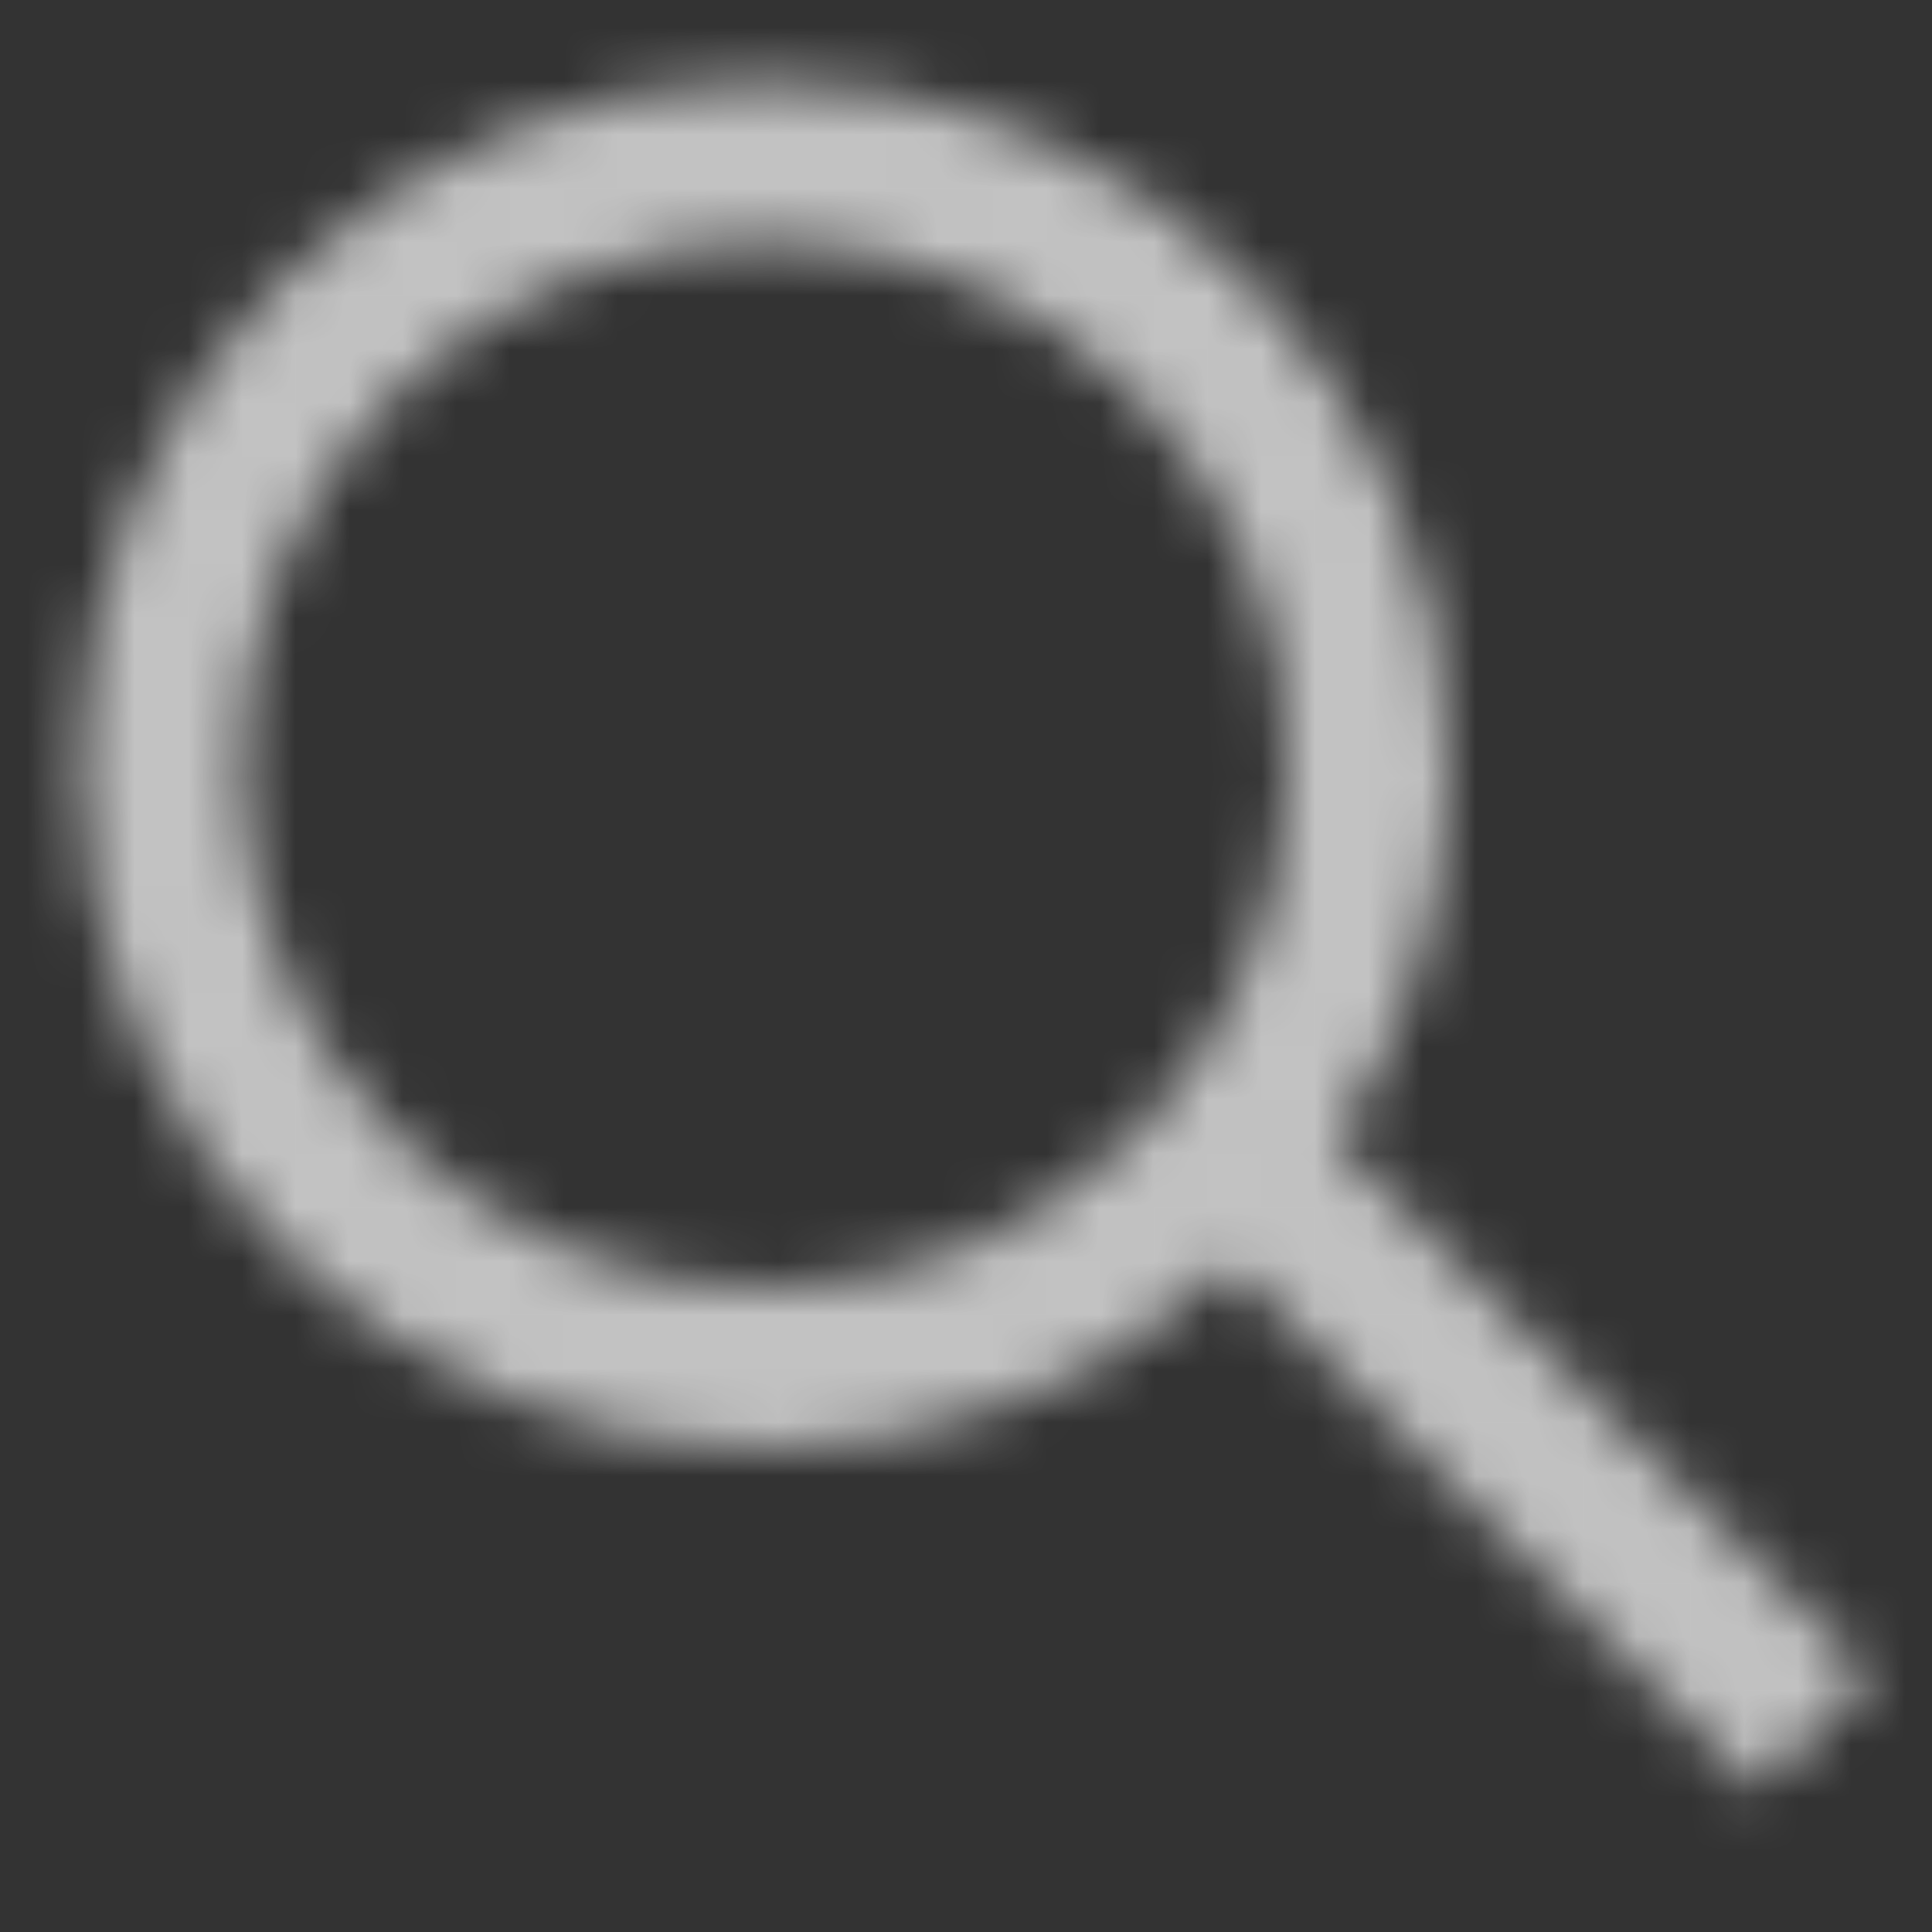 <svg width="36" height="36" viewBox="0 0 36 36" fill="none" xmlns="http://www.w3.org/2000/svg">
<rect x="0" y="0" width="36" height="36" fill="#333333" stroke="none"/>
<g id="Icon/g-24/&#236;&#176;&#190;&#234;&#184;&#176;">
<g id="Icon/24px/&#236;&#176;&#190;&#234;&#184;&#176;">
<mask id="mask0_0_589" style="mask-type:luminance" maskUnits="userSpaceOnUse" x="1" y="1" width="34" height="33">
<path id="Mask" fill-rule="evenodd" clip-rule="evenodd" d="M14.25 1.5C21.292 1.5 27 7.208 27 14.25C27 16.845 26.225 19.259 24.894 21.272L34.864 31.243L32.743 33.364L22.95 23.571C20.672 25.698 17.613 27 14.25 27C7.208 27 1.5 21.292 1.5 14.25C1.5 7.208 7.208 1.5 14.25 1.5ZM14.25 4.5C8.865 4.5 4.5 8.865 4.5 14.25C4.5 19.635 8.865 24 14.25 24C19.635 24 24 19.635 24 14.25C24 8.865 19.635 4.5 14.25 4.5Z" fill="white"/>
</mask>
<g mask="url(#mask0_0_589)">
<rect id="Rectangle Copy 2" width="36" height="36" fill="white" fill-opacity="0.7"/>
</g>
</g>
</g>
</svg>

